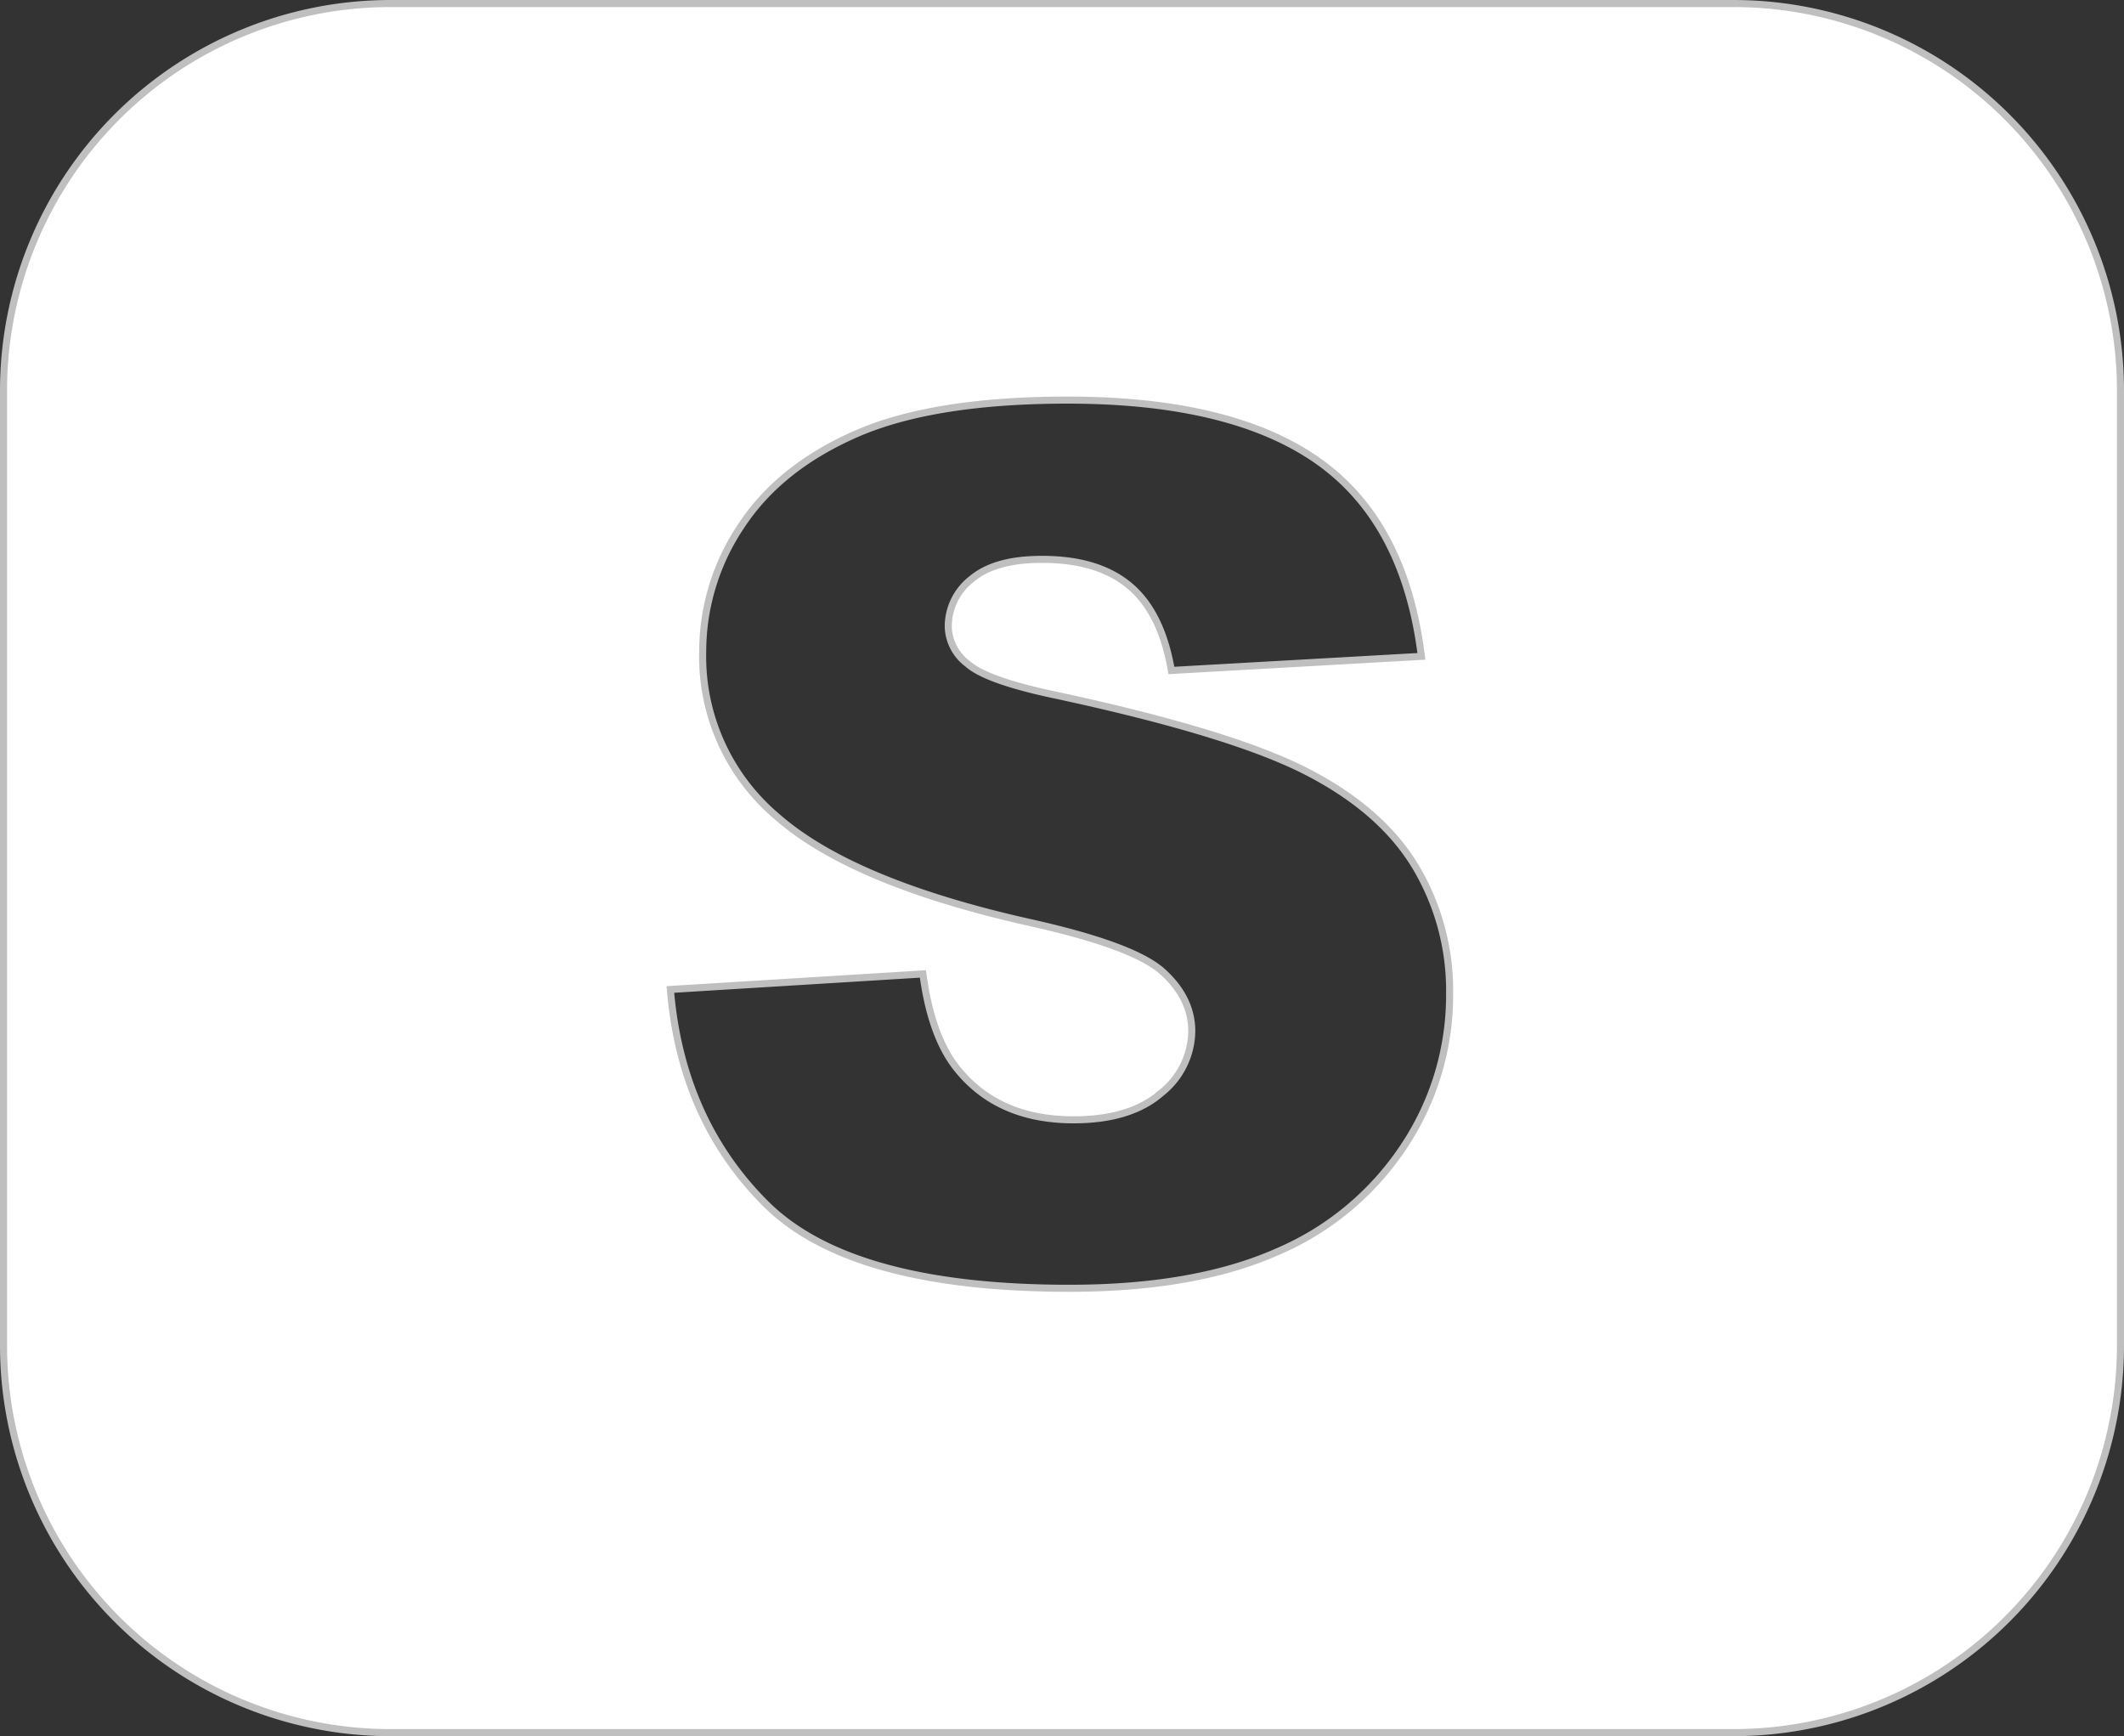 <svg xmlns="http://www.w3.org/2000/svg" viewBox="0 0 301 246"><rect x="0" y="0" width="301" height="246" fill="#333333" stroke="none"/><defs><style>.cls-1{fill:#fff;stroke:#bfbfbf;stroke-miterlimit:10;}</style></defs><title>ja-service</title><g id="Capa_2" data-name="Capa 2"><g id="icon_jarvis"><path class="cls-1" d="M245.64.5H55.36A54.86,54.86,0,0,0,.5,55.36V190.64A54.86,54.86,0,0,0,55.36,245.5H245.64a54.86,54.86,0,0,0,54.86-54.86V55.36A54.86,54.86,0,0,0,245.64.5Zm-46.7,161.94a40.56,40.56,0,0,1-18.1,15q-11.62,5.1-29.3,5.1-31,0-43-11.95T95,140.2L130.79,138q1.16,8.72,4.73,13.28,5.8,7.38,16.6,7.39,8.06,0,12.41-3.78a11.34,11.34,0,0,0,4.36-8.76q0-4.72-4.15-8.46t-19.26-7.06Q120.75,125,110.2,115.79A29.71,29.71,0,0,1,99.58,92.3,31.93,31.93,0,0,1,105,74.58q5.44-8.34,16.35-13.11t29.93-4.78q23.33,0,35.57,8.68T201.43,93L166,95q-1.41-8.22-5.93-12t-12.5-3.74q-6.56,0-9.87,2.78a8.52,8.52,0,0,0-3.32,6.77,6.78,6.78,0,0,0,2.73,5.23q2.67,2.4,12.62,4.48,24.66,5.31,35.32,10.75t15.52,13.49a34.17,34.17,0,0,1,4.86,18A38.59,38.59,0,0,1,198.94,162.44Z"/></g></g></svg>